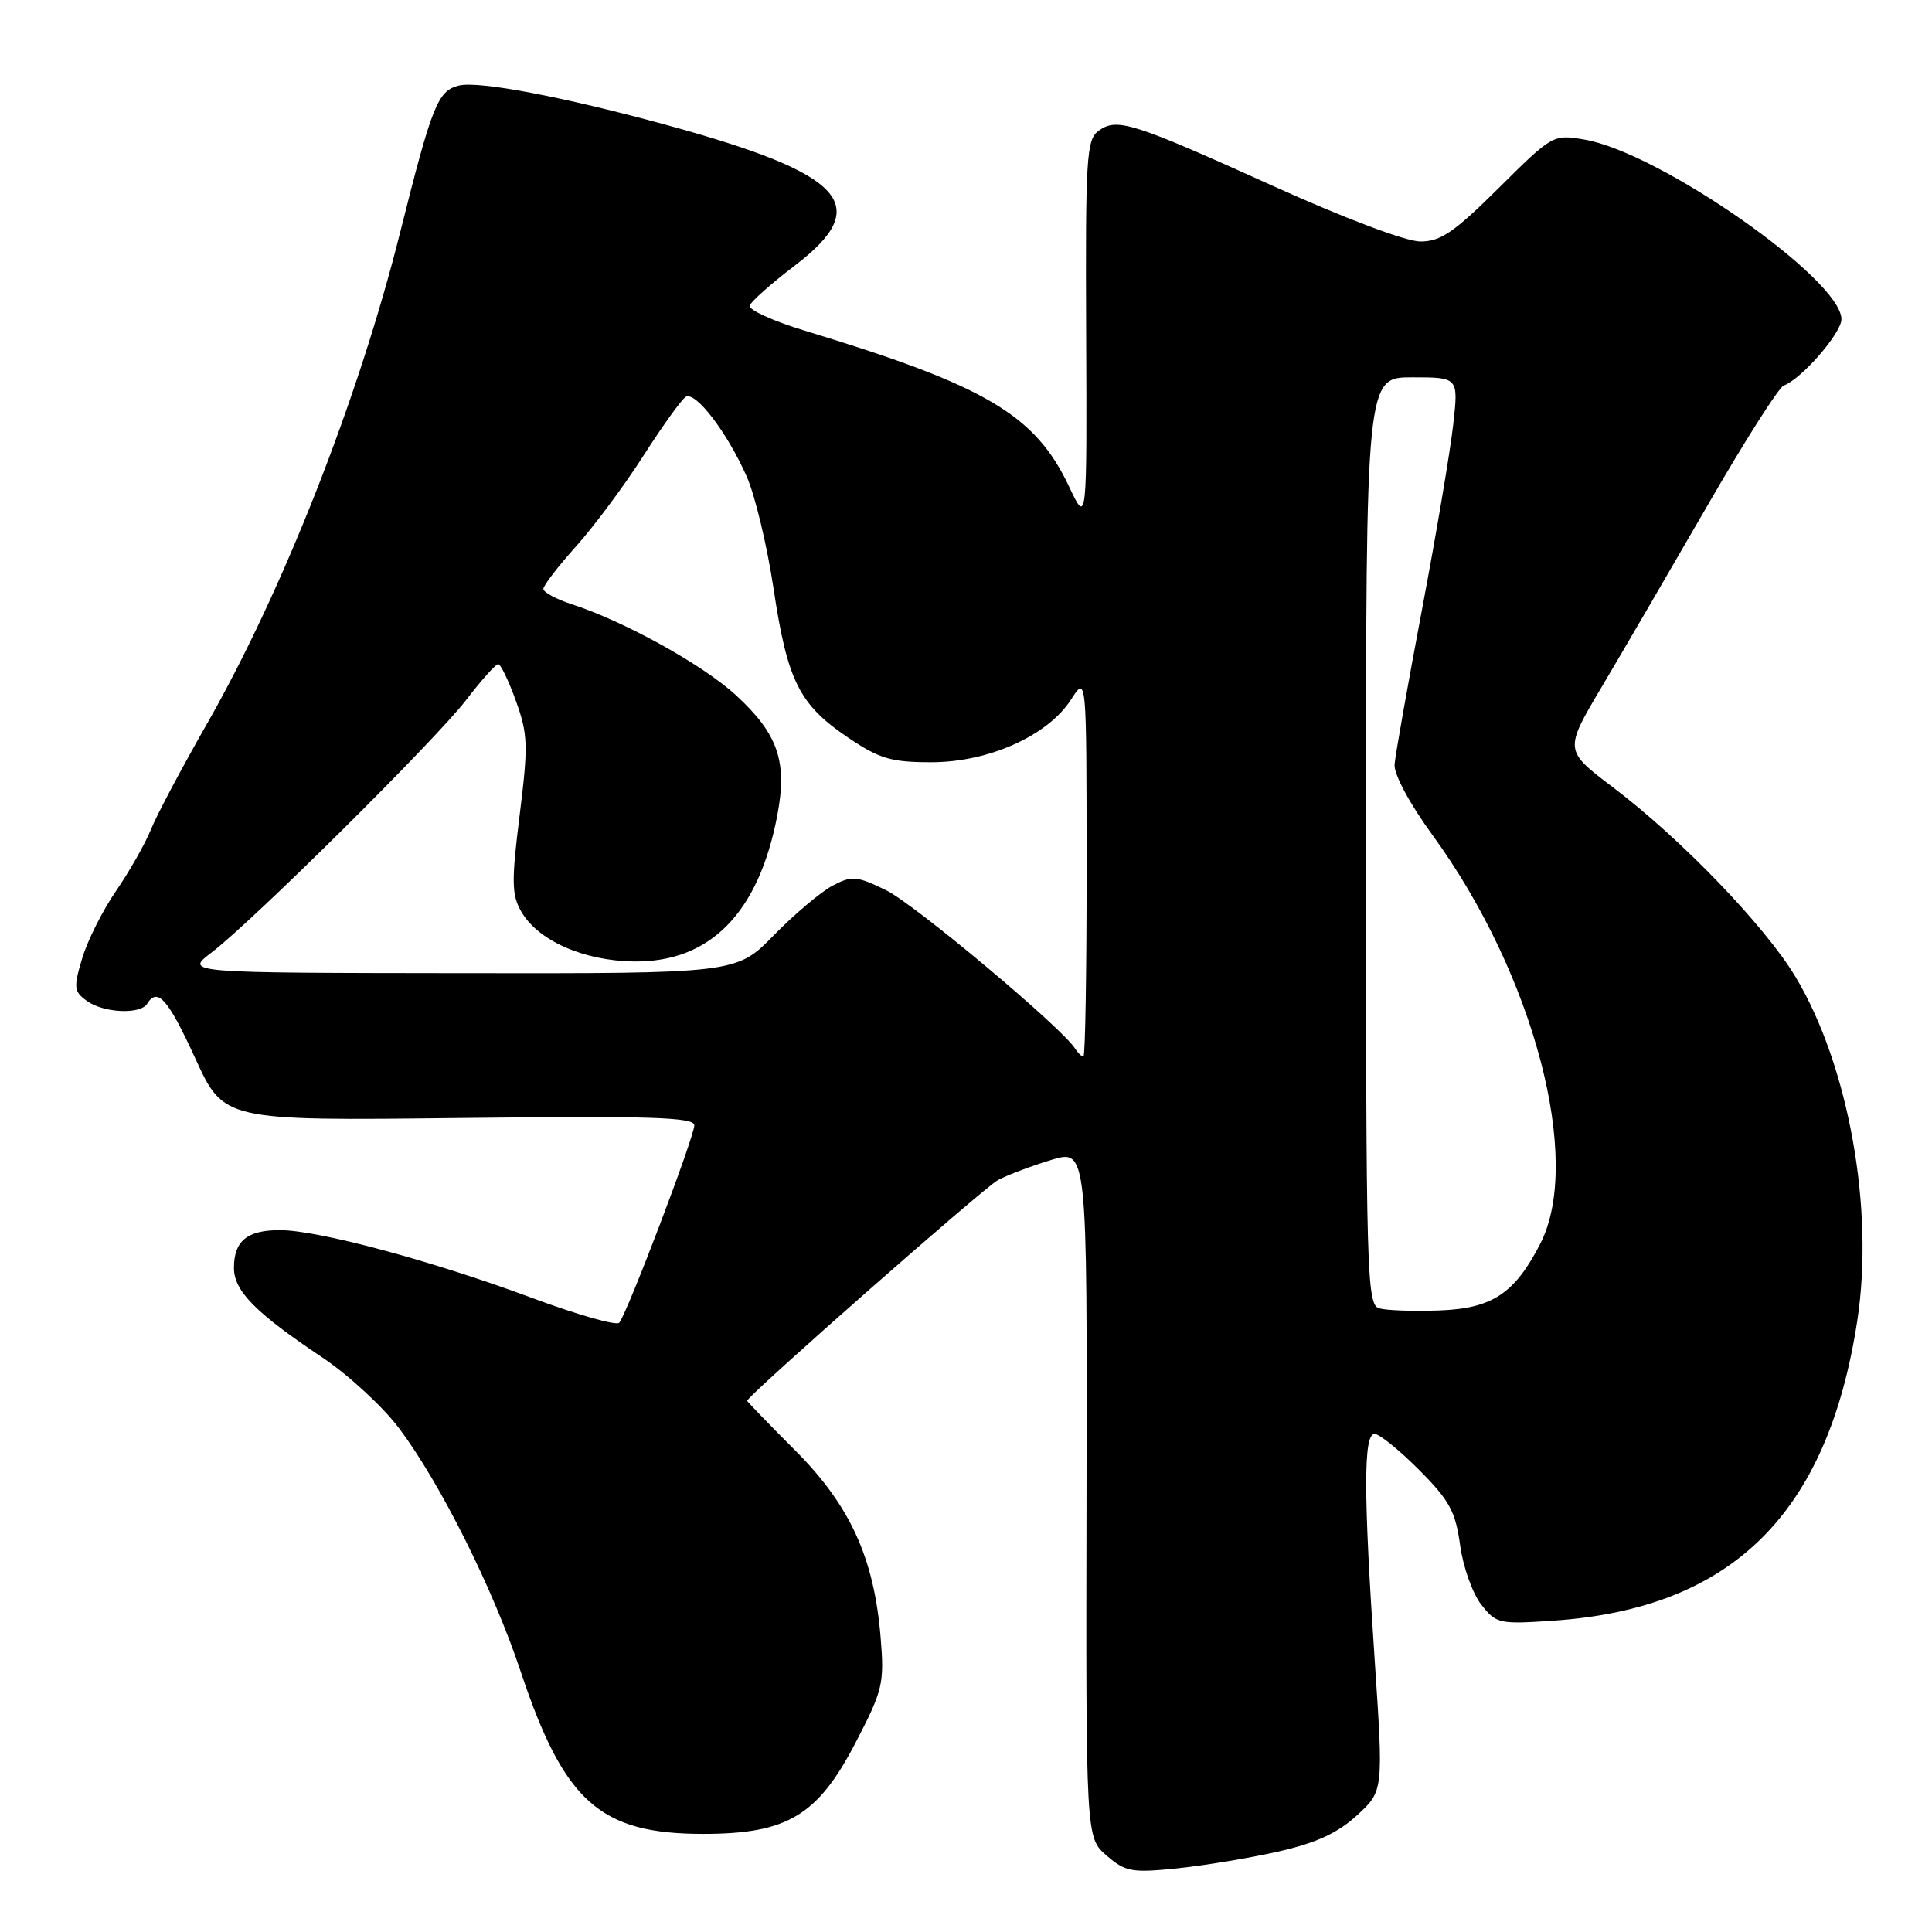 <?xml version="1.0" encoding="UTF-8" standalone="no"?>
<!DOCTYPE svg PUBLIC "-//W3C//DTD SVG 1.1//EN" "http://www.w3.org/Graphics/SVG/1.1/DTD/svg11.dtd" >
<svg xmlns="http://www.w3.org/2000/svg" xmlns:xlink="http://www.w3.org/1999/xlink" version="1.1" viewBox="0 0 256 256">
 <g >
 <path fill="currentColor"
d=" M 169.39 245.34 C 174.40 244.20 177.23 242.90 179.80 240.55 C 183.32 237.32 183.32 237.32 182.15 219.91 C 180.66 197.74 180.66 190.00 182.14 190.00 C 182.77 190.00 185.42 192.14 188.02 194.75 C 192.06 198.80 192.86 200.27 193.47 204.73 C 193.86 207.61 195.12 211.15 196.27 212.61 C 198.27 215.16 198.64 215.24 205.93 214.74 C 229.53 213.10 242.18 200.58 246.10 175.00 C 248.37 160.19 244.96 141.20 237.93 129.46 C 233.88 122.70 222.77 111.17 213.71 104.31 C 207.25 99.42 207.25 99.42 212.27 90.96 C 215.03 86.31 221.31 75.53 226.24 67.00 C 231.16 58.47 235.71 51.32 236.35 51.09 C 238.67 50.26 244.00 44.15 244.00 42.30 C 244.00 37.02 219.89 20.17 209.92 18.49 C 205.80 17.79 205.70 17.85 198.61 24.89 C 192.69 30.77 190.89 32.00 188.21 32.00 C 186.31 32.00 178.20 28.94 168.73 24.66 C 150.05 16.21 147.99 15.56 145.57 17.33 C 143.96 18.50 143.82 20.86 143.92 44.06 C 144.03 69.50 144.03 69.50 141.67 64.50 C 137.17 54.95 130.66 51.11 106.61 43.81 C 102.44 42.54 99.16 41.05 99.34 40.50 C 99.51 39.95 102.21 37.56 105.33 35.18 C 115.79 27.21 112.04 23.07 88.50 16.61 C 74.75 12.84 63.41 10.68 60.79 11.34 C 58.00 12.04 57.26 13.90 53.03 30.76 C 47.50 52.85 37.47 78.35 27.34 96.06 C 24.06 101.80 20.75 108.04 20.00 109.91 C 19.24 111.79 17.17 115.43 15.40 118.02 C 13.62 120.60 11.59 124.63 10.89 126.98 C 9.73 130.85 9.78 131.37 11.50 132.62 C 13.69 134.22 18.60 134.46 19.50 133.00 C 20.87 130.78 22.27 132.37 25.88 140.25 C 29.66 148.50 29.66 148.50 60.83 148.14 C 86.20 147.85 92.00 148.03 92.00 149.11 C 92.00 150.64 83.07 174.12 82.05 175.27 C 81.68 175.69 76.45 174.20 70.43 171.96 C 57.29 167.07 42.15 163.00 37.09 163.00 C 32.74 163.00 31.00 164.43 31.00 168.01 C 31.00 171.06 33.86 173.96 42.74 179.89 C 46.17 182.19 50.75 186.41 52.90 189.28 C 58.35 196.54 65.35 210.53 68.99 221.48 C 74.76 238.78 79.50 243.00 93.16 243.00 C 104.31 243.00 108.34 240.59 113.36 230.93 C 116.98 223.97 117.19 223.09 116.69 217.00 C 115.83 206.44 112.64 199.46 105.34 192.16 C 101.85 188.67 99.00 185.72 99.00 185.61 C 99.00 184.97 130.37 157.37 132.24 156.36 C 133.49 155.70 136.65 154.50 139.28 153.70 C 144.06 152.26 144.06 152.26 143.97 197.88 C 143.88 243.50 143.88 243.50 146.63 245.87 C 149.14 248.03 149.97 248.18 155.94 247.57 C 159.55 247.20 165.60 246.20 169.39 245.34 Z  M 182.75 173.36 C 181.11 172.88 181.00 169.07 181.00 111.43 C 181.00 50.00 181.00 50.00 187.13 50.00 C 193.26 50.00 193.26 50.00 192.56 56.25 C 192.18 59.69 190.32 70.72 188.42 80.78 C 186.52 90.83 184.89 100.05 184.79 101.28 C 184.68 102.58 186.76 106.46 189.84 110.69 C 203.26 129.13 209.75 153.76 204.10 164.79 C 200.70 171.41 197.73 173.38 190.72 173.64 C 187.30 173.77 183.71 173.64 182.75 173.36 Z  M 142.47 138.96 C 140.77 136.21 121.14 119.76 117.39 117.95 C 113.50 116.06 112.88 116.01 110.31 117.36 C 108.77 118.18 105.27 121.13 102.54 123.92 C 97.58 129.00 97.58 129.00 61.04 128.95 C 24.50 128.91 24.50 128.91 28.00 126.24 C 33.51 122.04 57.75 98.00 61.77 92.75 C 63.77 90.14 65.68 88.00 66.01 88.00 C 66.34 88.00 67.40 90.20 68.37 92.90 C 69.96 97.32 70.00 98.78 68.86 107.98 C 67.77 116.71 67.79 118.54 69.04 120.74 C 71.23 124.61 77.29 127.31 83.97 127.40 C 94.09 127.54 100.54 120.96 103.00 108.02 C 104.35 100.90 103.10 97.26 97.53 92.13 C 93.14 88.09 82.75 82.33 75.75 80.06 C 73.69 79.39 72.00 78.48 72.00 78.03 C 72.00 77.58 73.96 75.03 76.36 72.36 C 78.75 69.69 82.77 64.28 85.28 60.35 C 87.80 56.42 90.31 52.93 90.86 52.59 C 92.15 51.79 96.35 57.28 98.94 63.14 C 100.05 65.63 101.65 72.34 102.51 78.05 C 104.34 90.25 105.91 93.38 112.40 97.75 C 116.55 100.55 118.09 101.00 123.42 101.00 C 131.01 101.00 138.86 97.47 141.92 92.69 C 143.97 89.50 143.97 89.50 143.98 114.75 C 143.99 128.64 143.80 140.00 143.56 140.00 C 143.32 140.00 142.83 139.53 142.47 138.96 Z "/>
</g>
</svg>